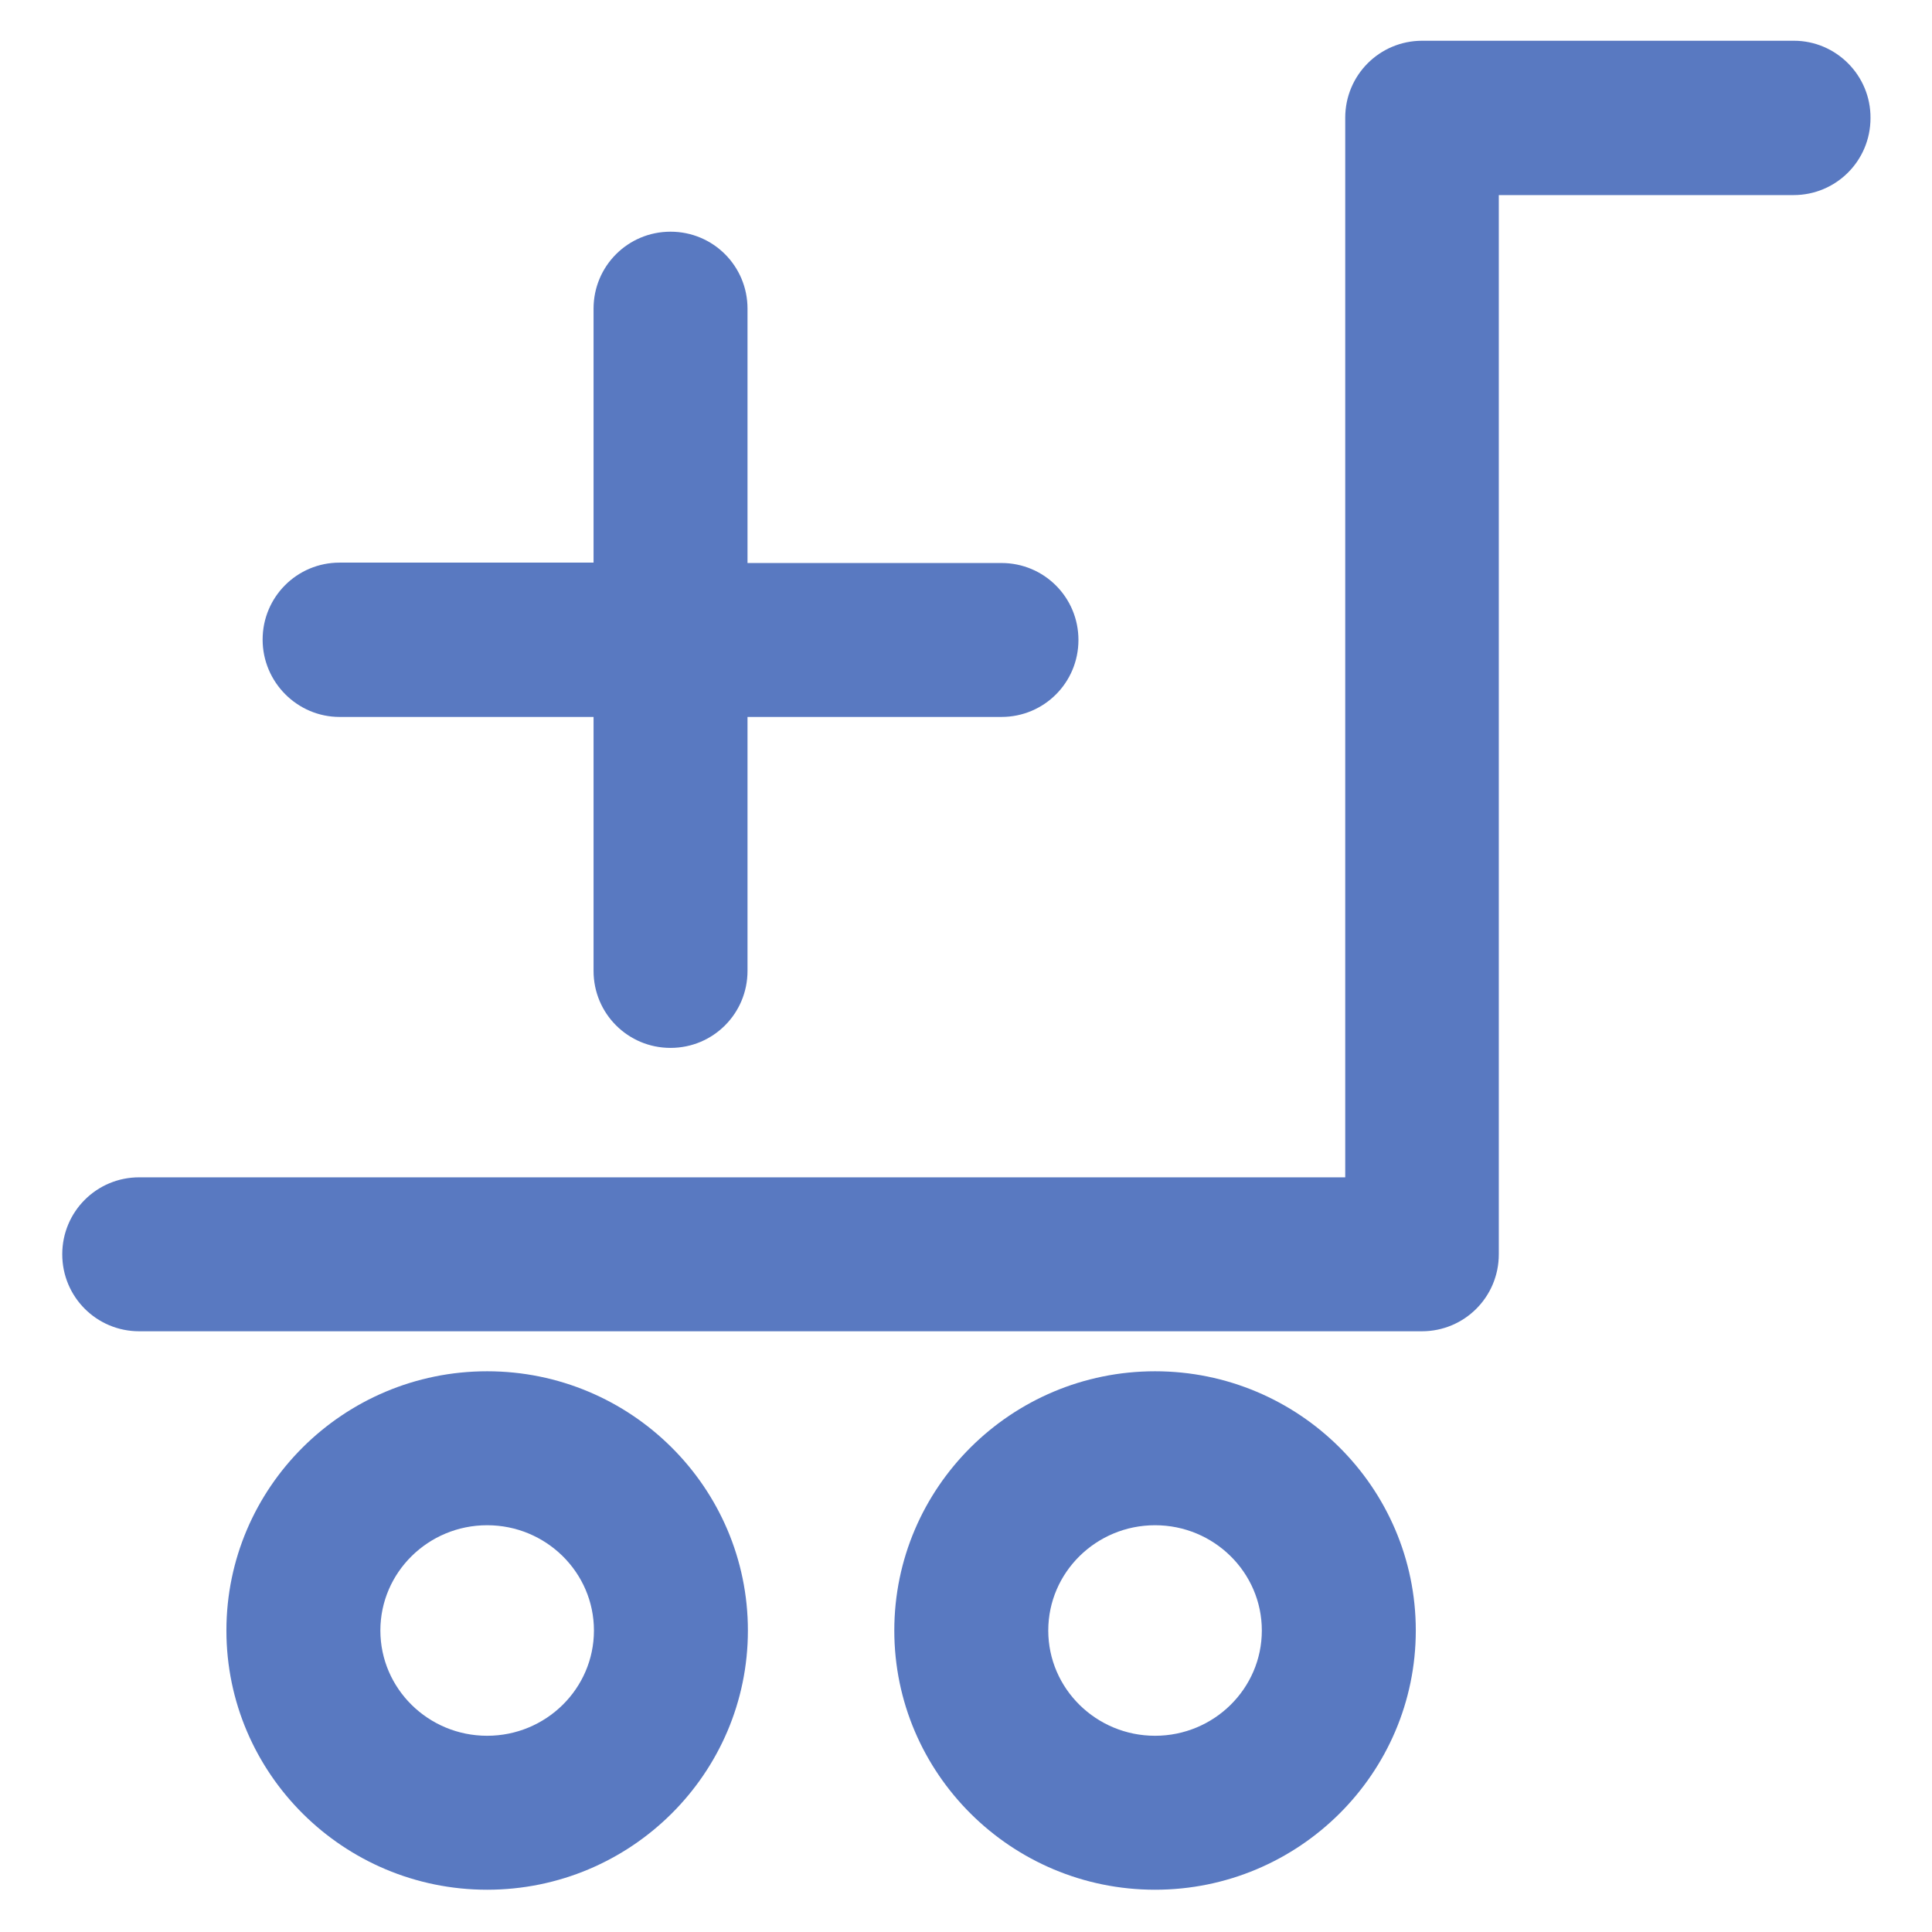 <svg width="90" height="90" viewBox="0 0 90 90" fill="none" xmlns="http://www.w3.org/2000/svg">
<path d="M15.82 33.398H27.65V45.228C27.65 47.215 29.25 48.815 31.236 48.815C33.223 48.815 34.822 47.215 34.822 45.228V33.398H46.652C48.639 33.398 50.238 31.799 50.238 29.812C50.238 27.826 48.639 26.227 46.652 26.227H34.822V14.379C34.822 12.393 33.223 10.793 31.236 10.793C29.25 10.793 27.65 12.393 27.65 14.379V26.209H15.82C13.834 26.209 12.234 27.809 12.234 29.795C12.234 31.781 13.852 33.398 15.82 33.398Z" fill="#5979C1"/>
<path d="M83.566 1.898H66.252C64.266 1.898 62.666 3.498 62.666 5.484V54.844H6.486C4.5 54.844 2.9 56.443 2.9 58.43C2.9 60.416 4.5 62.016 6.486 62.016H66.234C68.221 62.016 69.82 60.416 69.82 58.43V9.088H83.549C85.535 9.088 87.135 7.488 87.135 5.502C87.152 3.516 85.535 1.898 83.566 1.898Z" fill="#5979C1"/>
<path d="M22.693 63.879C15.996 63.879 10.547 69.293 10.547 75.955C10.547 82.617 15.996 88.031 22.693 88.031C29.391 88.031 34.84 82.617 34.84 75.955C34.84 69.293 29.391 63.879 22.693 63.879ZM22.693 80.859C19.951 80.859 17.719 78.662 17.719 75.955C17.719 73.248 19.951 71.051 22.693 71.051C25.436 71.051 27.668 73.248 27.668 75.955C27.668 78.662 25.436 80.859 22.693 80.859Z" fill="#5979C1"/>
<path d="M53.807 63.879C47.109 63.879 41.66 69.293 41.66 75.955C41.66 82.617 47.109 88.031 53.807 88.031C60.504 88.031 65.953 82.617 65.953 75.955C65.953 69.293 60.504 63.879 53.807 63.879ZM53.807 80.859C51.065 80.859 48.832 78.662 48.832 75.955C48.832 73.248 51.065 71.051 53.807 71.051C56.549 71.051 58.781 73.248 58.781 75.955C58.781 78.662 56.549 80.859 53.807 80.859Z" fill="#5979C1"/>
</svg>
